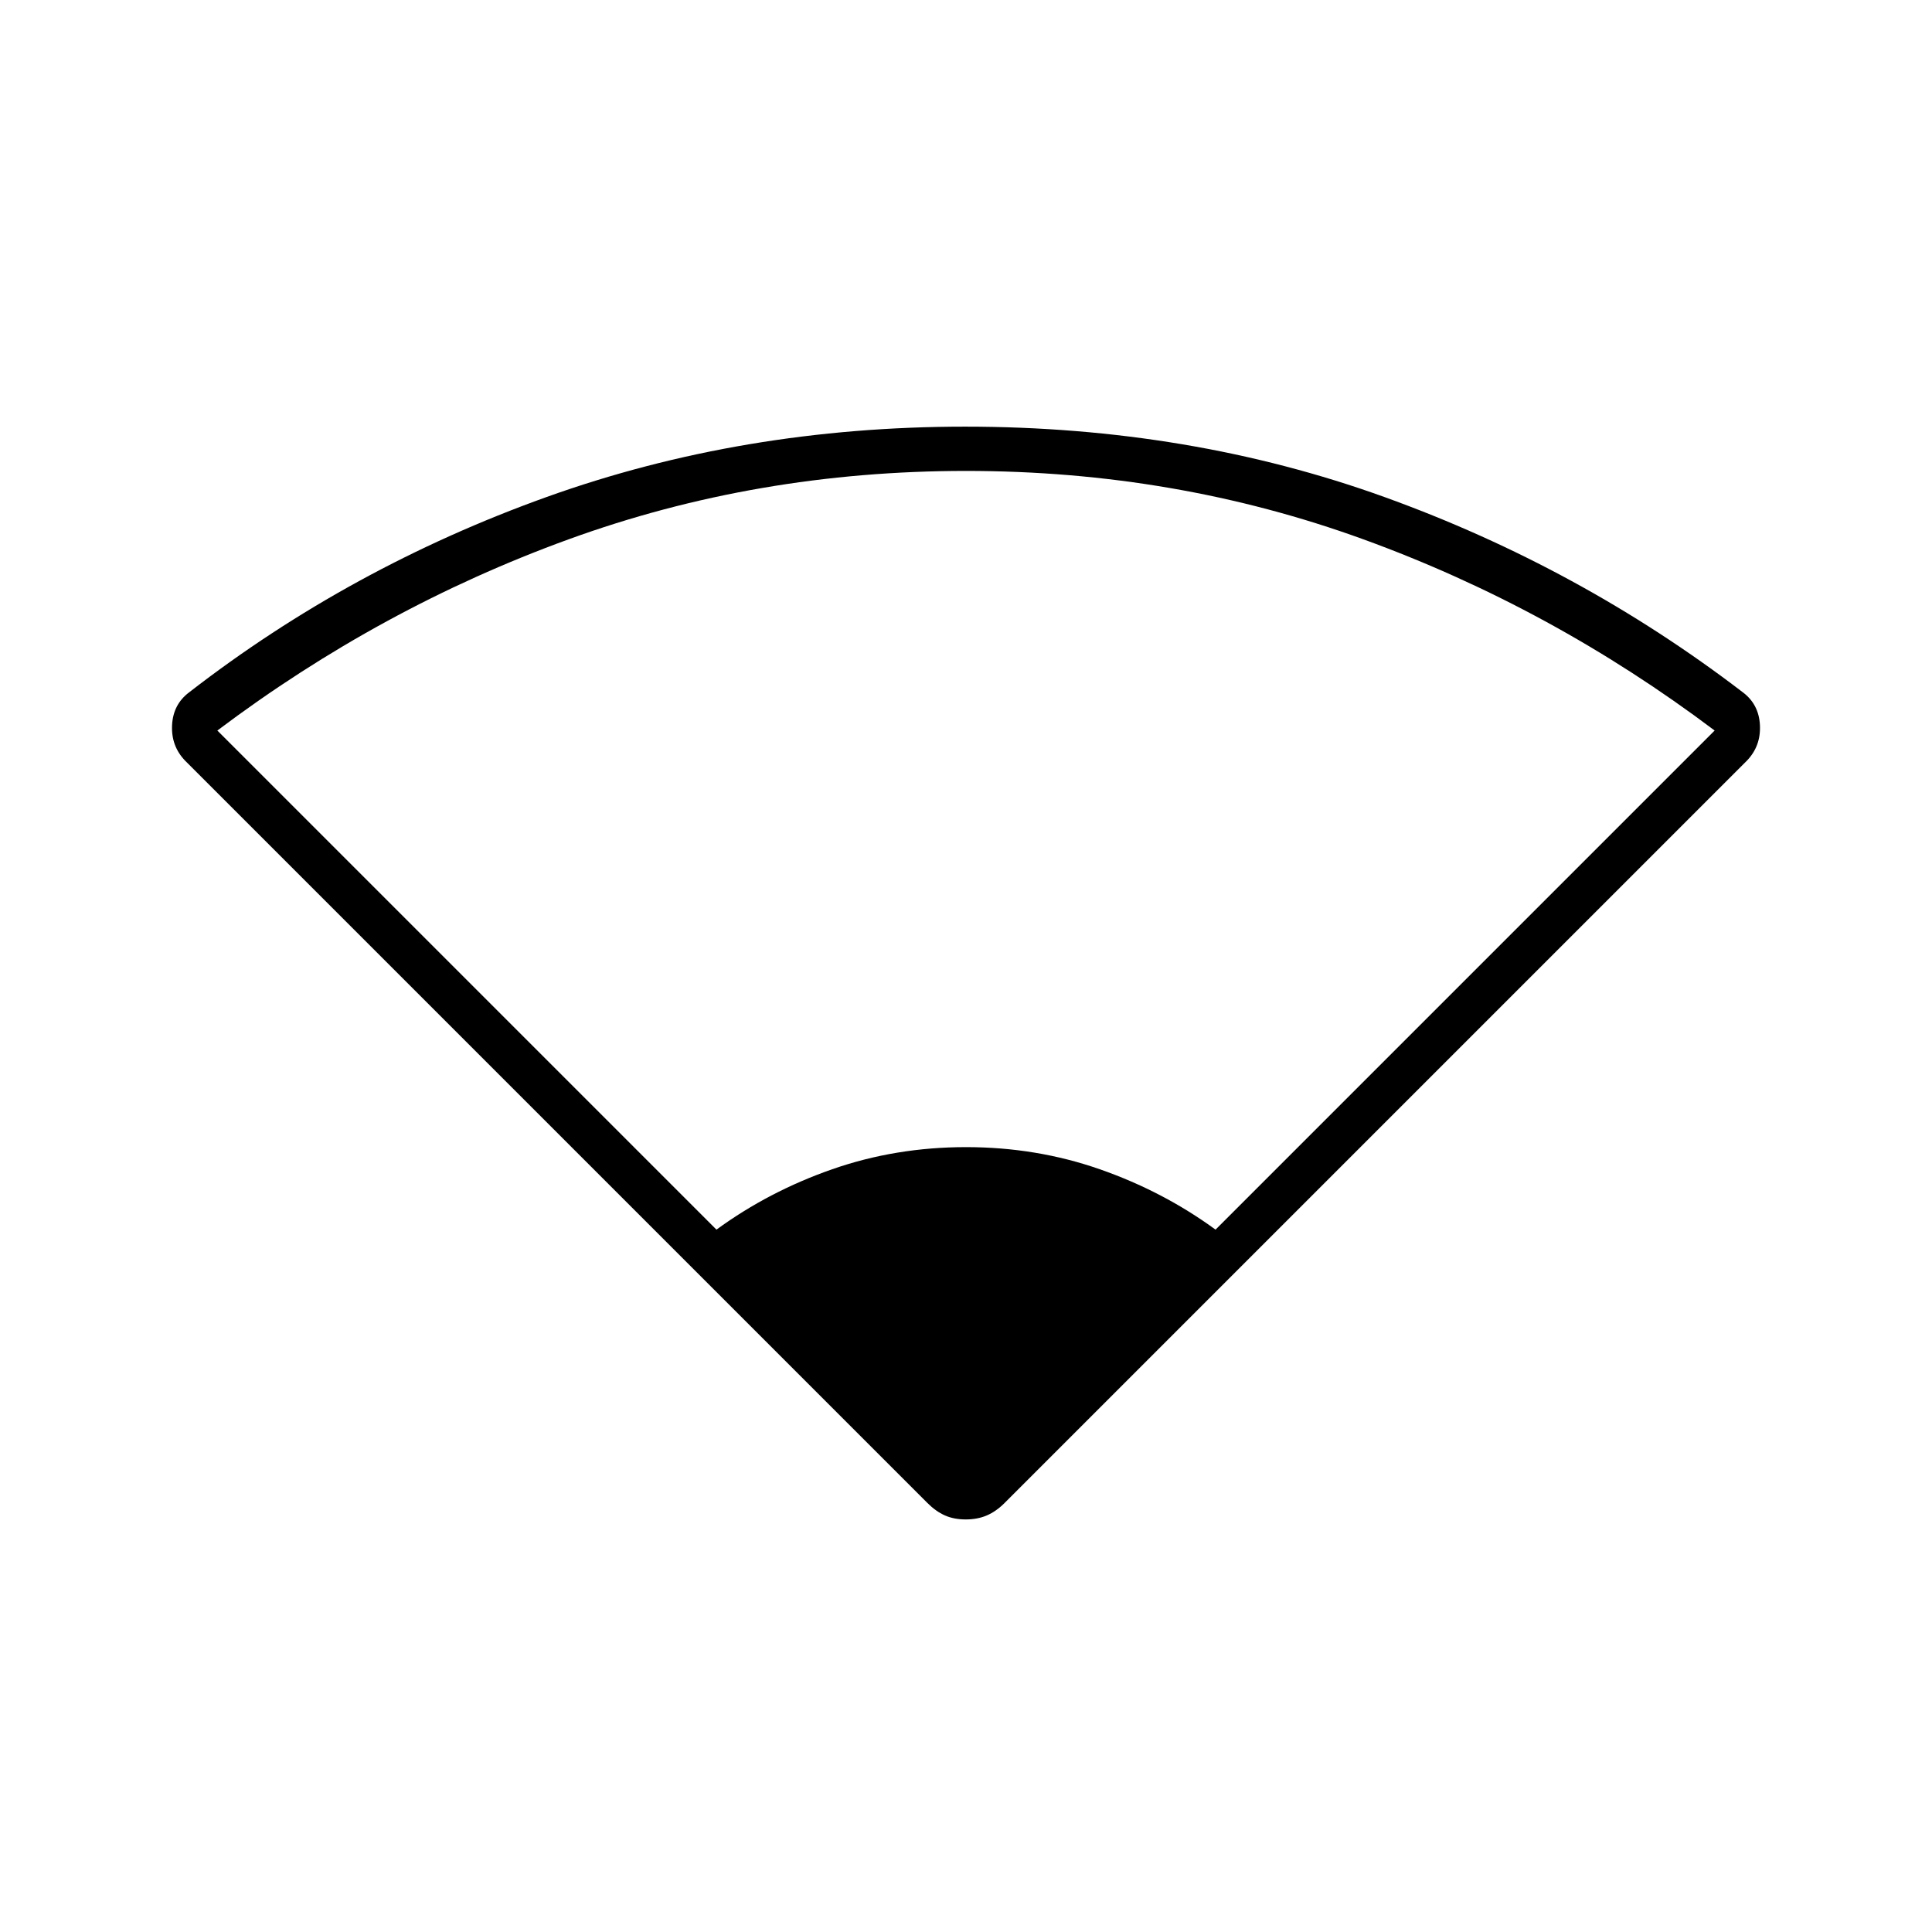 <svg xmlns="http://www.w3.org/2000/svg" width="48" height="48" viewBox="0 96 960 960"><path d="M356 707q26-19 57.5-30t66.5-11q35 0 66.5 11t57.5 30l248-248q-81-61-174.5-95T480 330q-104 0-197.5 34T108 459l248 248Zm123.867 144q-5.867 0-10.367-2-4.5-2-8.663-6.163L92 474q-7-7.267-6.5-17.633Q86 446 94 440q80-62 177.5-97t208.065-35Q591 308 688 343t178 97q8 6 8.5 16.367.5 10.366-6.5 17.633L499.163 842.837Q495 847 490.367 849q-4.634 2-10.5 2Z"/></svg>